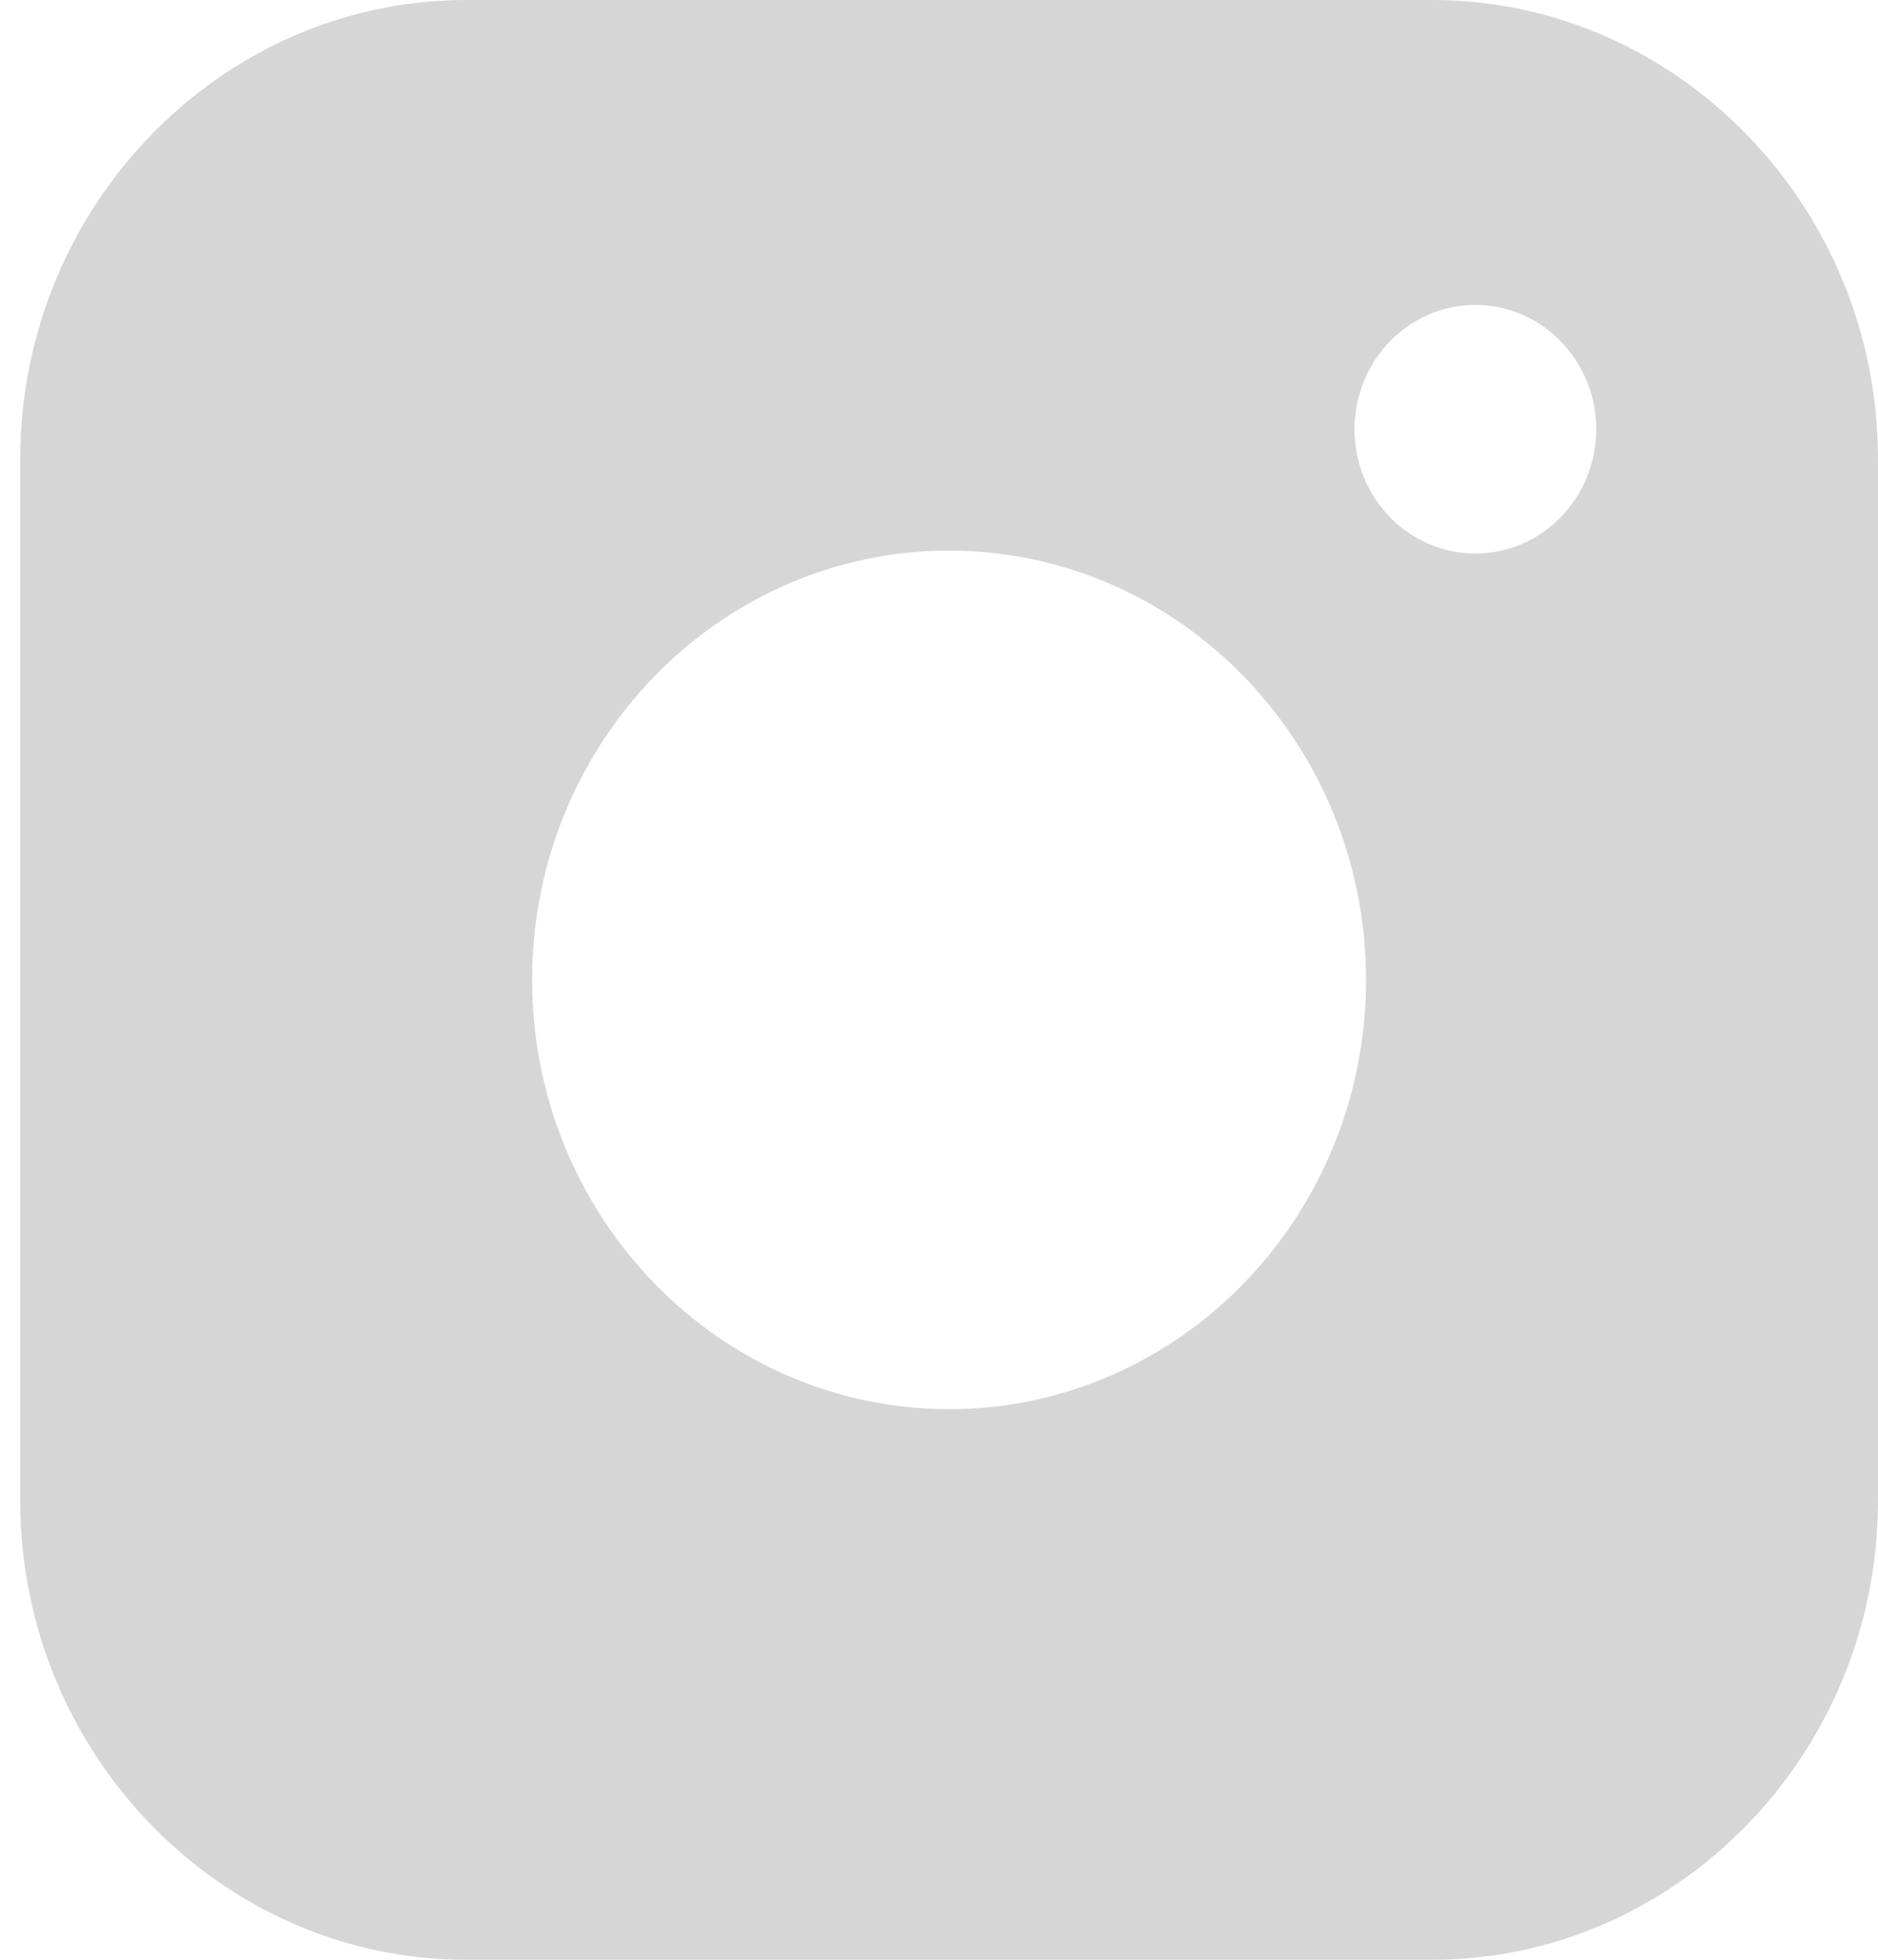<svg width="23" height="24" fill="none" xmlns="http://www.w3.org/2000/svg"><path d="M17.54 0H5.707c-3 0-5.459 2.53-5.459 5.62v12.76c0 3.09 2.459 5.62 5.46 5.62H17.54c3 0 5.46-2.53 5.46-5.62V5.62C23 2.53 20.54 0 17.54 0zm-5.916 17.257c-2.818 0-5.107-2.357-5.107-5.257 0-2.9 2.289-5.257 5.107-5.257C14.44 6.743 16.73 9.1 16.73 12c0 2.9-2.29 5.257-5.107 5.257zm6.445-10.478c-.817 0-1.48-.681-1.48-1.522s.663-1.523 1.48-1.523 1.48.682 1.48 1.523c0 .84-.663 1.522-1.48 1.522z" fill="#D6D6D6"/></svg>